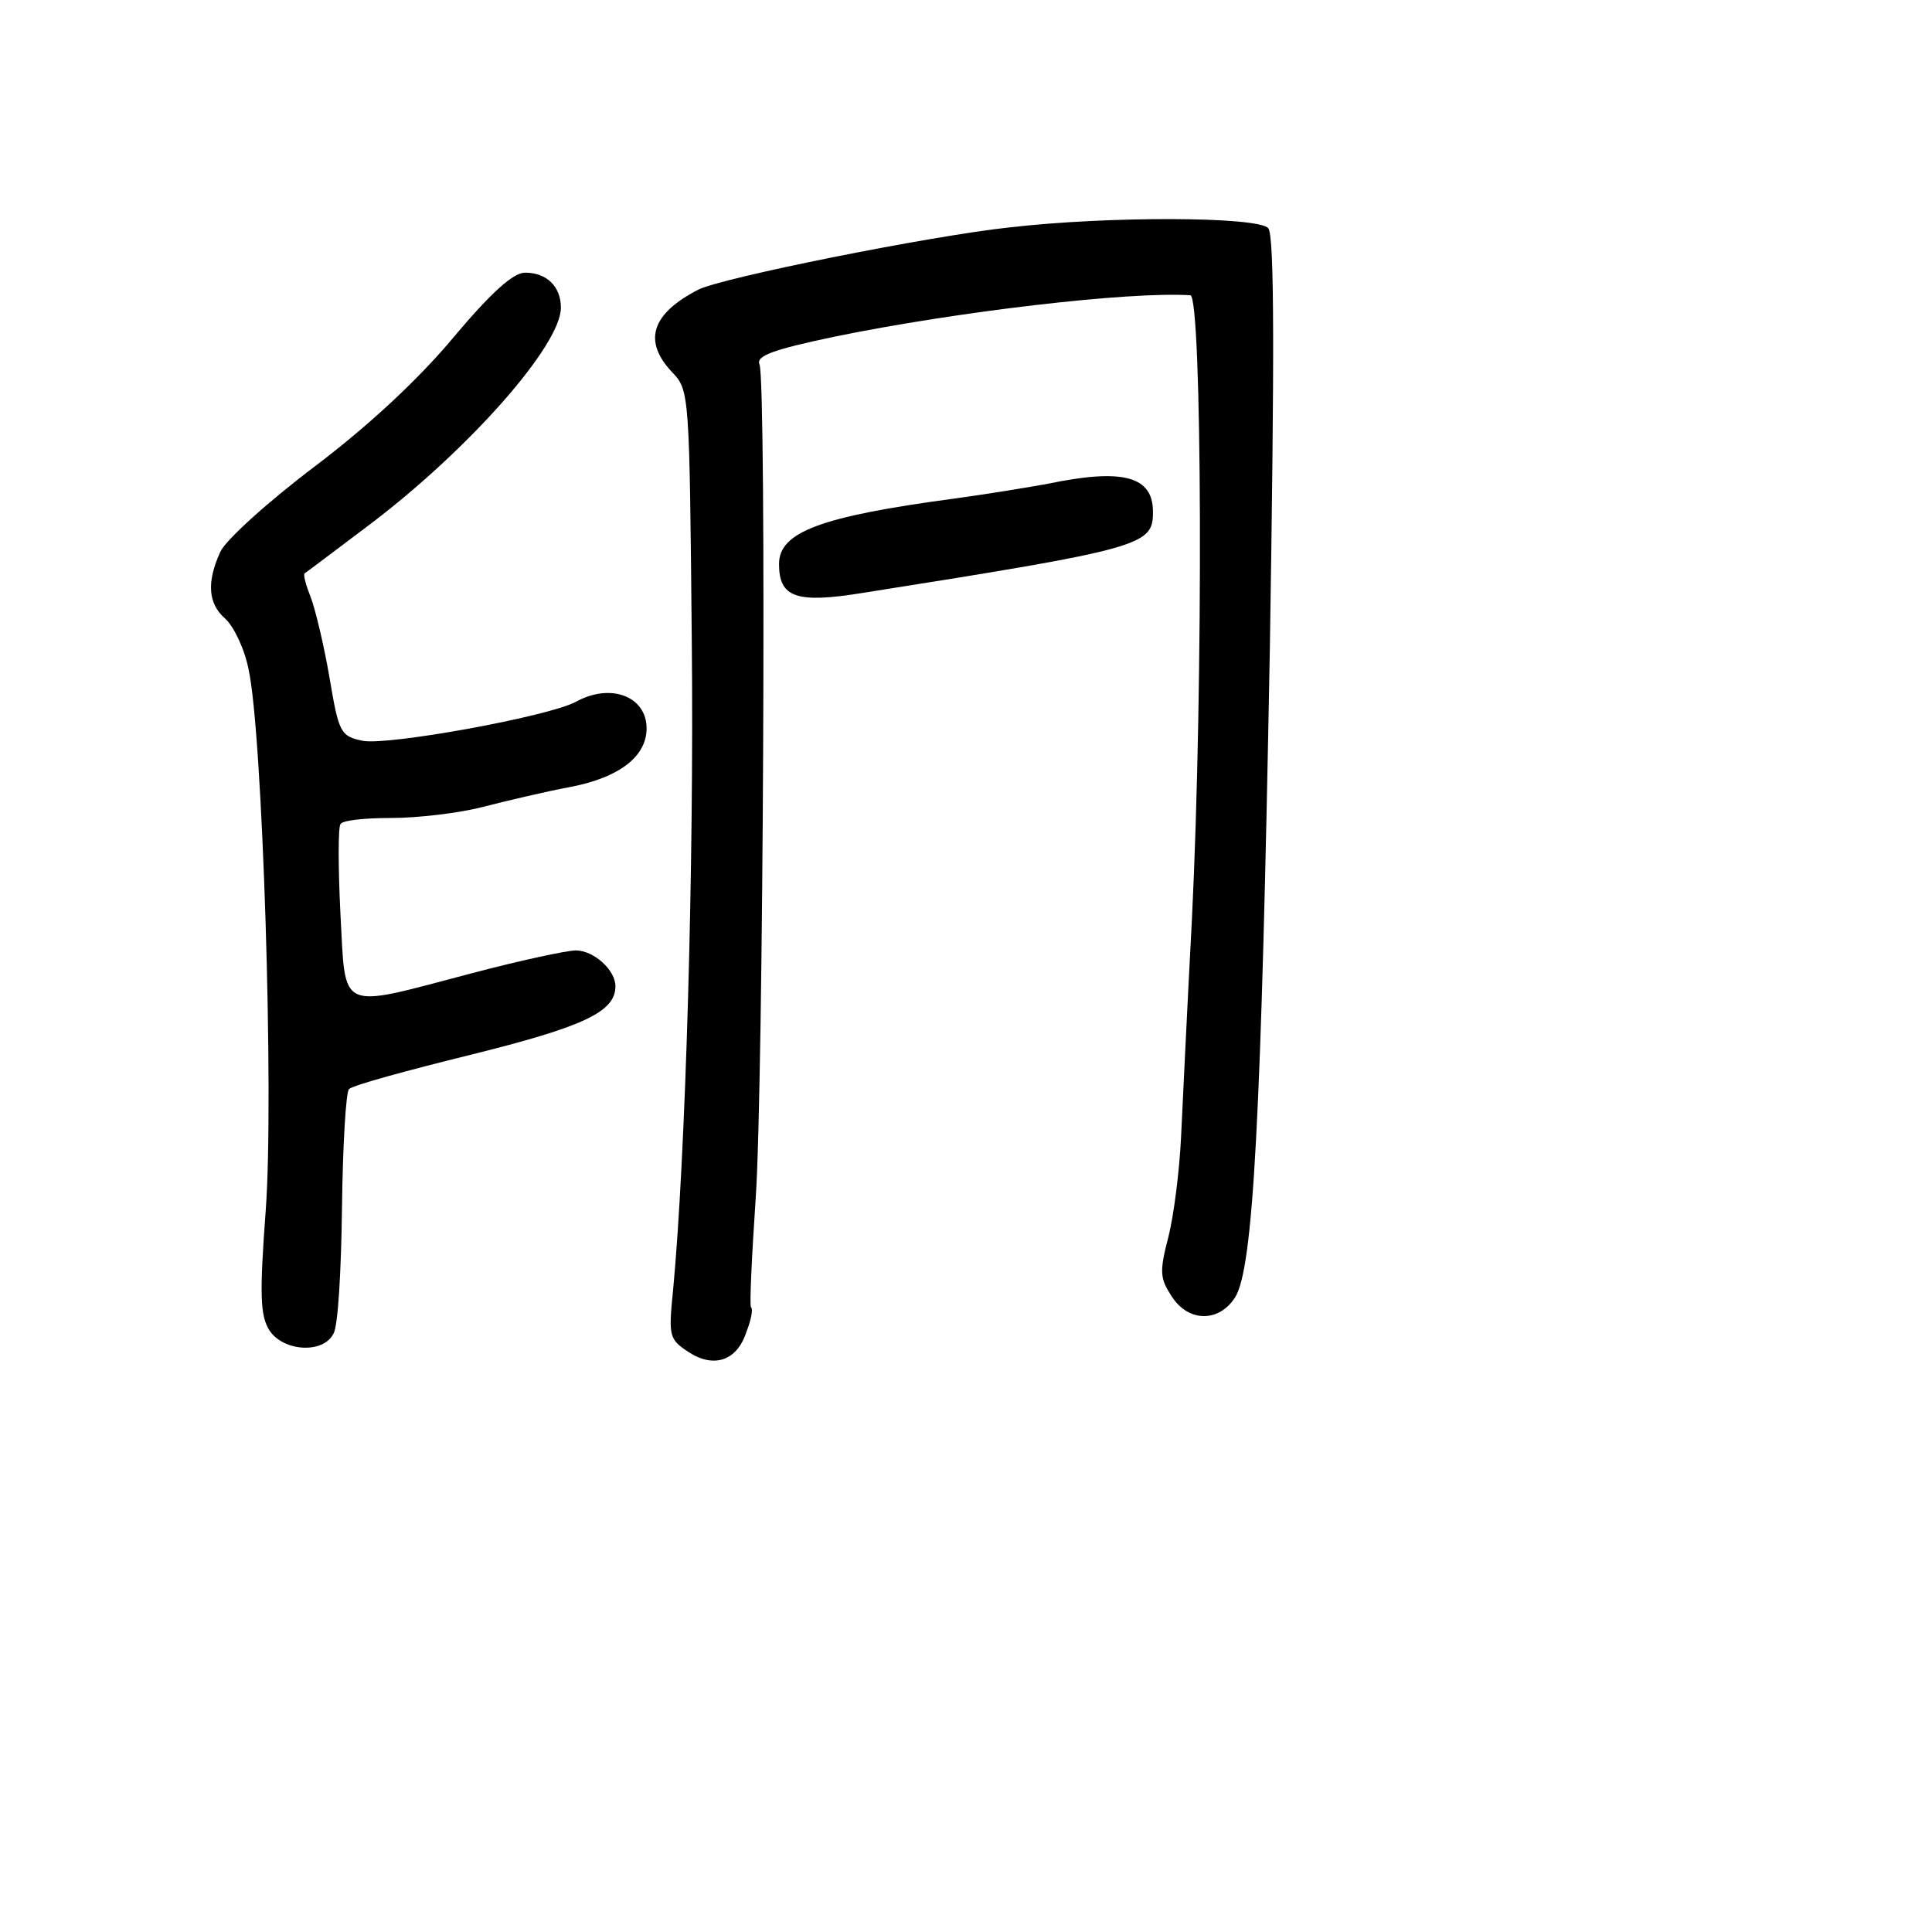 <?xml version="1.0" standalone="no"?>
<!DOCTYPE svg PUBLIC "-//W3C//DTD SVG 20010904//EN"
 "http://www.w3.org/TR/2001/REC-SVG-20010904/DTD/svg10.dtd">
<svg version="1.0" xmlns="http://www.w3.org/2000/svg"
 width="248pt" height="248pt" viewBox="0 0 248 248"
 preserveAspectRatio="xMidYMid meet">
<g transform="translate(0,248) scale(0.1,-0.1)"
fill="#000000" stroke="none">
<path d="M1295 2188 c-102 -11 -371 -65 -399 -80 -60 -31 -71 -66 -33 -106 22
-23 22 -28 25 -345 3 -288 -8 -664 -24 -833 -6 -59 -5 -63 19 -79 33 -22 63
-12 75 25 6 15 9 30 6 32 -2 2 1 65 6 139 10 142 14 1046 5 1071 -5 11 16 19
97 36 156 32 377 58 456 53 15 -1 17 -497 2 -801 -6 -113 -12 -239 -14 -281
-2 -41 -9 -98 -16 -126 -12 -46 -11 -54 4 -77 21 -33 60 -34 81 -2 24 36 34
231 45 831 6 376 6 533 -2 542 -12 15 -204 16 -333 1z"/>
<path d="M583 2048 c-44 -53 -108 -113 -178 -166 -61 -46 -115 -95 -122 -110
-18 -39 -16 -67 6 -86 11 -10 25 -39 30 -65 18 -79 33 -551 22 -696 -8 -108
-7 -134 5 -153 18 -27 69 -30 82 -4 6 9 10 82 11 162 1 80 5 148 9 152 5 5 75
24 156 44 145 36 186 55 186 88 0 21 -28 46 -51 46 -11 0 -72 -13 -136 -30
-171 -45 -159 -50 -166 77 -3 60 -3 111 0 115 2 5 31 8 65 8 33 0 86 6 117 14
31 8 82 20 114 26 62 12 97 39 97 75 0 41 -46 59 -91 34 -36 -19 -240 -56
-273 -50 -29 6 -31 10 -43 81 -7 41 -18 87 -24 103 -6 15 -10 29 -8 31 2 1 40
30 84 63 128 97 245 230 245 278 0 27 -18 45 -46 45 -15 0 -43 -25 -91 -82z"/>
<path d="M1345 1859 c-22 -4 -76 -13 -120 -19 -172 -23 -225 -43 -225 -84 0
-43 22 -51 108 -37 361 57 372 61 372 104 0 46 -39 56 -135 36z"/>
</g>
</svg>
